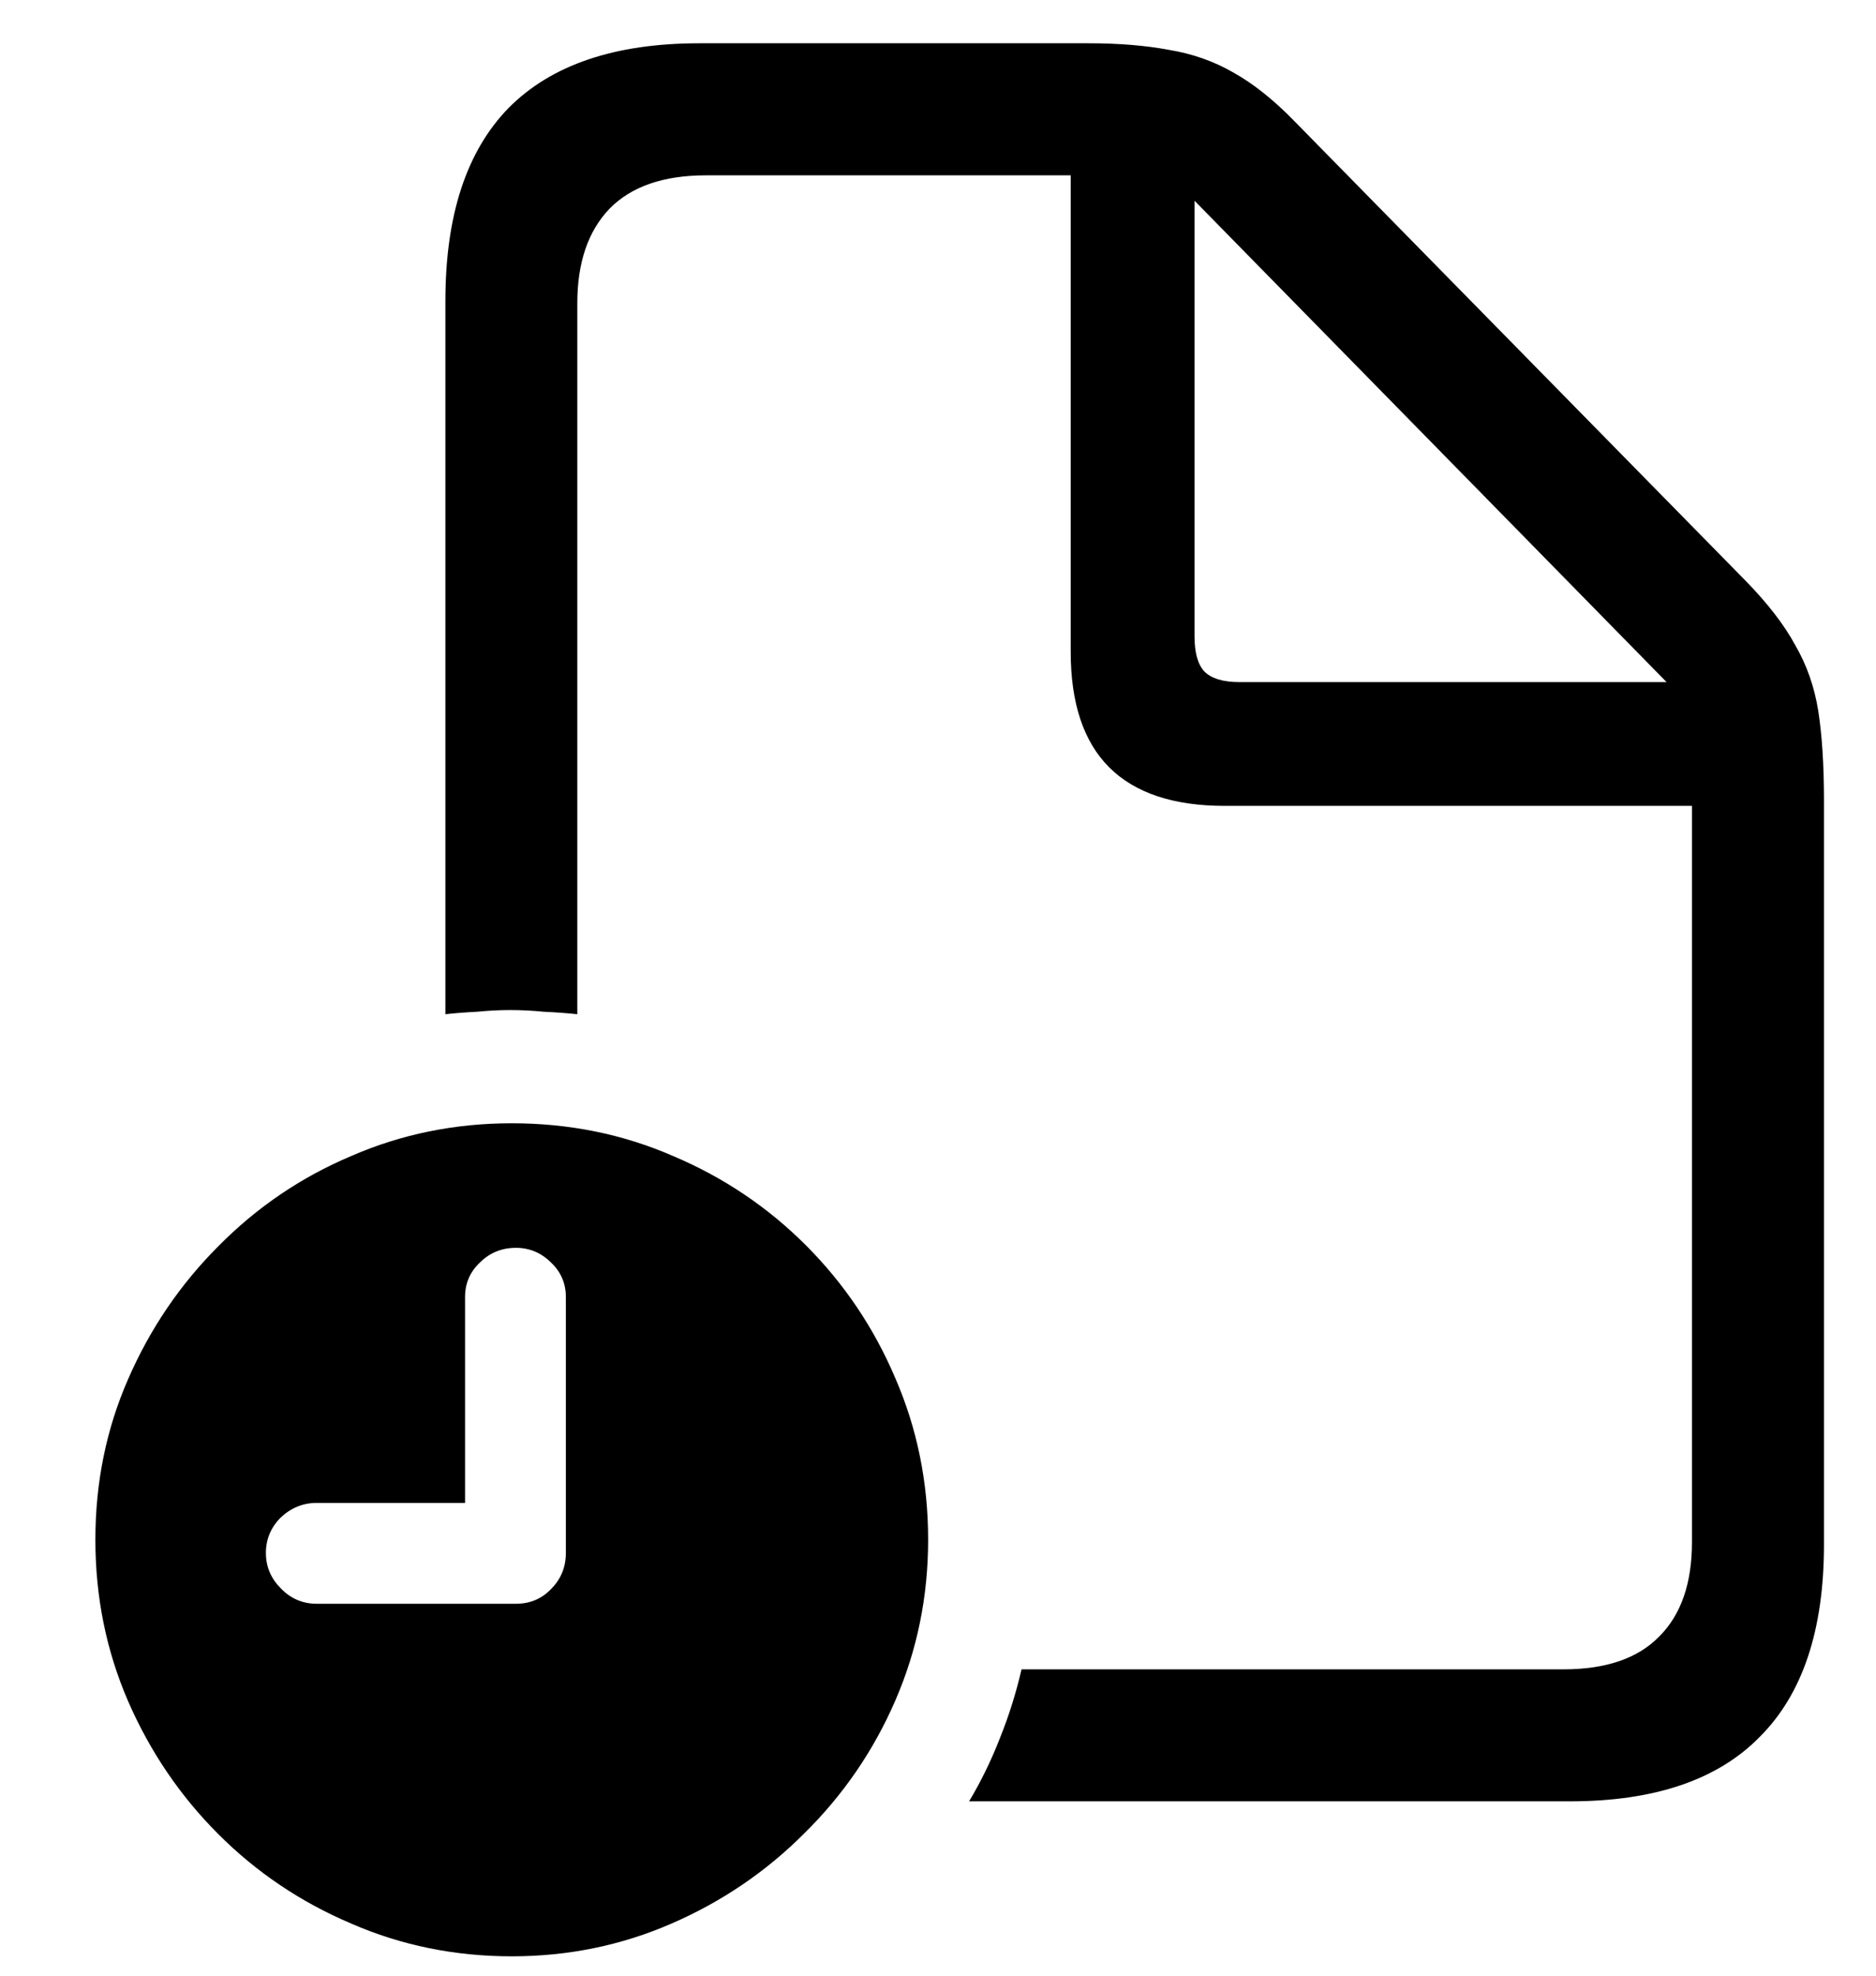 <svg width="19" height="20" viewBox="0 0 19 20" fill="none" xmlns="http://www.w3.org/2000/svg">
<path d="M4.511 10.267V3.045C4.511 2.182 4.724 1.531 5.15 1.094C5.582 0.657 6.226 0.438 7.084 0.438H11.027C11.337 0.438 11.608 0.461 11.84 0.505C12.078 0.544 12.297 0.621 12.496 0.737C12.695 0.848 12.9 1.011 13.11 1.227L17.684 5.884C17.905 6.111 18.072 6.327 18.182 6.531C18.298 6.73 18.376 6.952 18.415 7.195C18.453 7.439 18.473 7.74 18.473 8.1V15.637C18.473 16.5 18.257 17.148 17.825 17.58C17.399 18.017 16.757 18.235 15.899 18.235H9.815C9.937 18.031 10.042 17.815 10.13 17.588C10.219 17.366 10.291 17.137 10.346 16.899H15.833C16.265 16.899 16.588 16.788 16.804 16.567C17.026 16.346 17.136 16.027 17.136 15.612V8.158H12.405C11.885 8.158 11.495 8.028 11.234 7.768C10.974 7.508 10.844 7.118 10.844 6.598V1.775H7.15C6.719 1.775 6.392 1.888 6.171 2.115C5.955 2.342 5.847 2.66 5.847 3.07V10.267C5.731 10.255 5.618 10.247 5.507 10.242C5.396 10.231 5.283 10.225 5.167 10.225C5.056 10.225 4.945 10.231 4.834 10.242C4.729 10.247 4.621 10.255 4.511 10.267ZM12.098 6.44C12.098 6.606 12.131 6.725 12.197 6.797C12.269 6.869 12.388 6.905 12.554 6.905H16.879L12.098 2.032V6.44ZM5.183 19.804C4.608 19.804 4.065 19.694 3.556 19.472C3.047 19.256 2.599 18.955 2.211 18.567C1.824 18.18 1.52 17.732 1.298 17.223C1.077 16.713 0.966 16.169 0.966 15.587C0.966 15.006 1.077 14.464 1.298 13.96C1.52 13.451 1.824 13.003 2.211 12.616C2.599 12.223 3.047 11.918 3.556 11.703C4.065 11.481 4.608 11.371 5.183 11.371C5.764 11.371 6.309 11.481 6.818 11.703C7.327 11.918 7.776 12.22 8.163 12.607C8.55 12.995 8.852 13.443 9.068 13.952C9.289 14.461 9.4 15.006 9.4 15.587C9.4 16.163 9.289 16.705 9.068 17.214C8.847 17.724 8.539 18.172 8.146 18.559C7.759 18.947 7.311 19.251 6.802 19.472C6.293 19.694 5.753 19.804 5.183 19.804ZM3.208 16.235H5.225C5.368 16.235 5.487 16.185 5.582 16.085C5.681 15.986 5.731 15.864 5.731 15.72V13.13C5.731 12.992 5.681 12.876 5.582 12.782C5.482 12.682 5.363 12.632 5.225 12.632C5.081 12.632 4.959 12.682 4.859 12.782C4.76 12.876 4.71 12.992 4.71 13.13V15.214H3.208C3.069 15.214 2.947 15.264 2.842 15.363C2.743 15.463 2.693 15.582 2.693 15.72C2.693 15.859 2.743 15.977 2.842 16.077C2.942 16.182 3.064 16.235 3.208 16.235Z" fill="black"/>
</svg>
